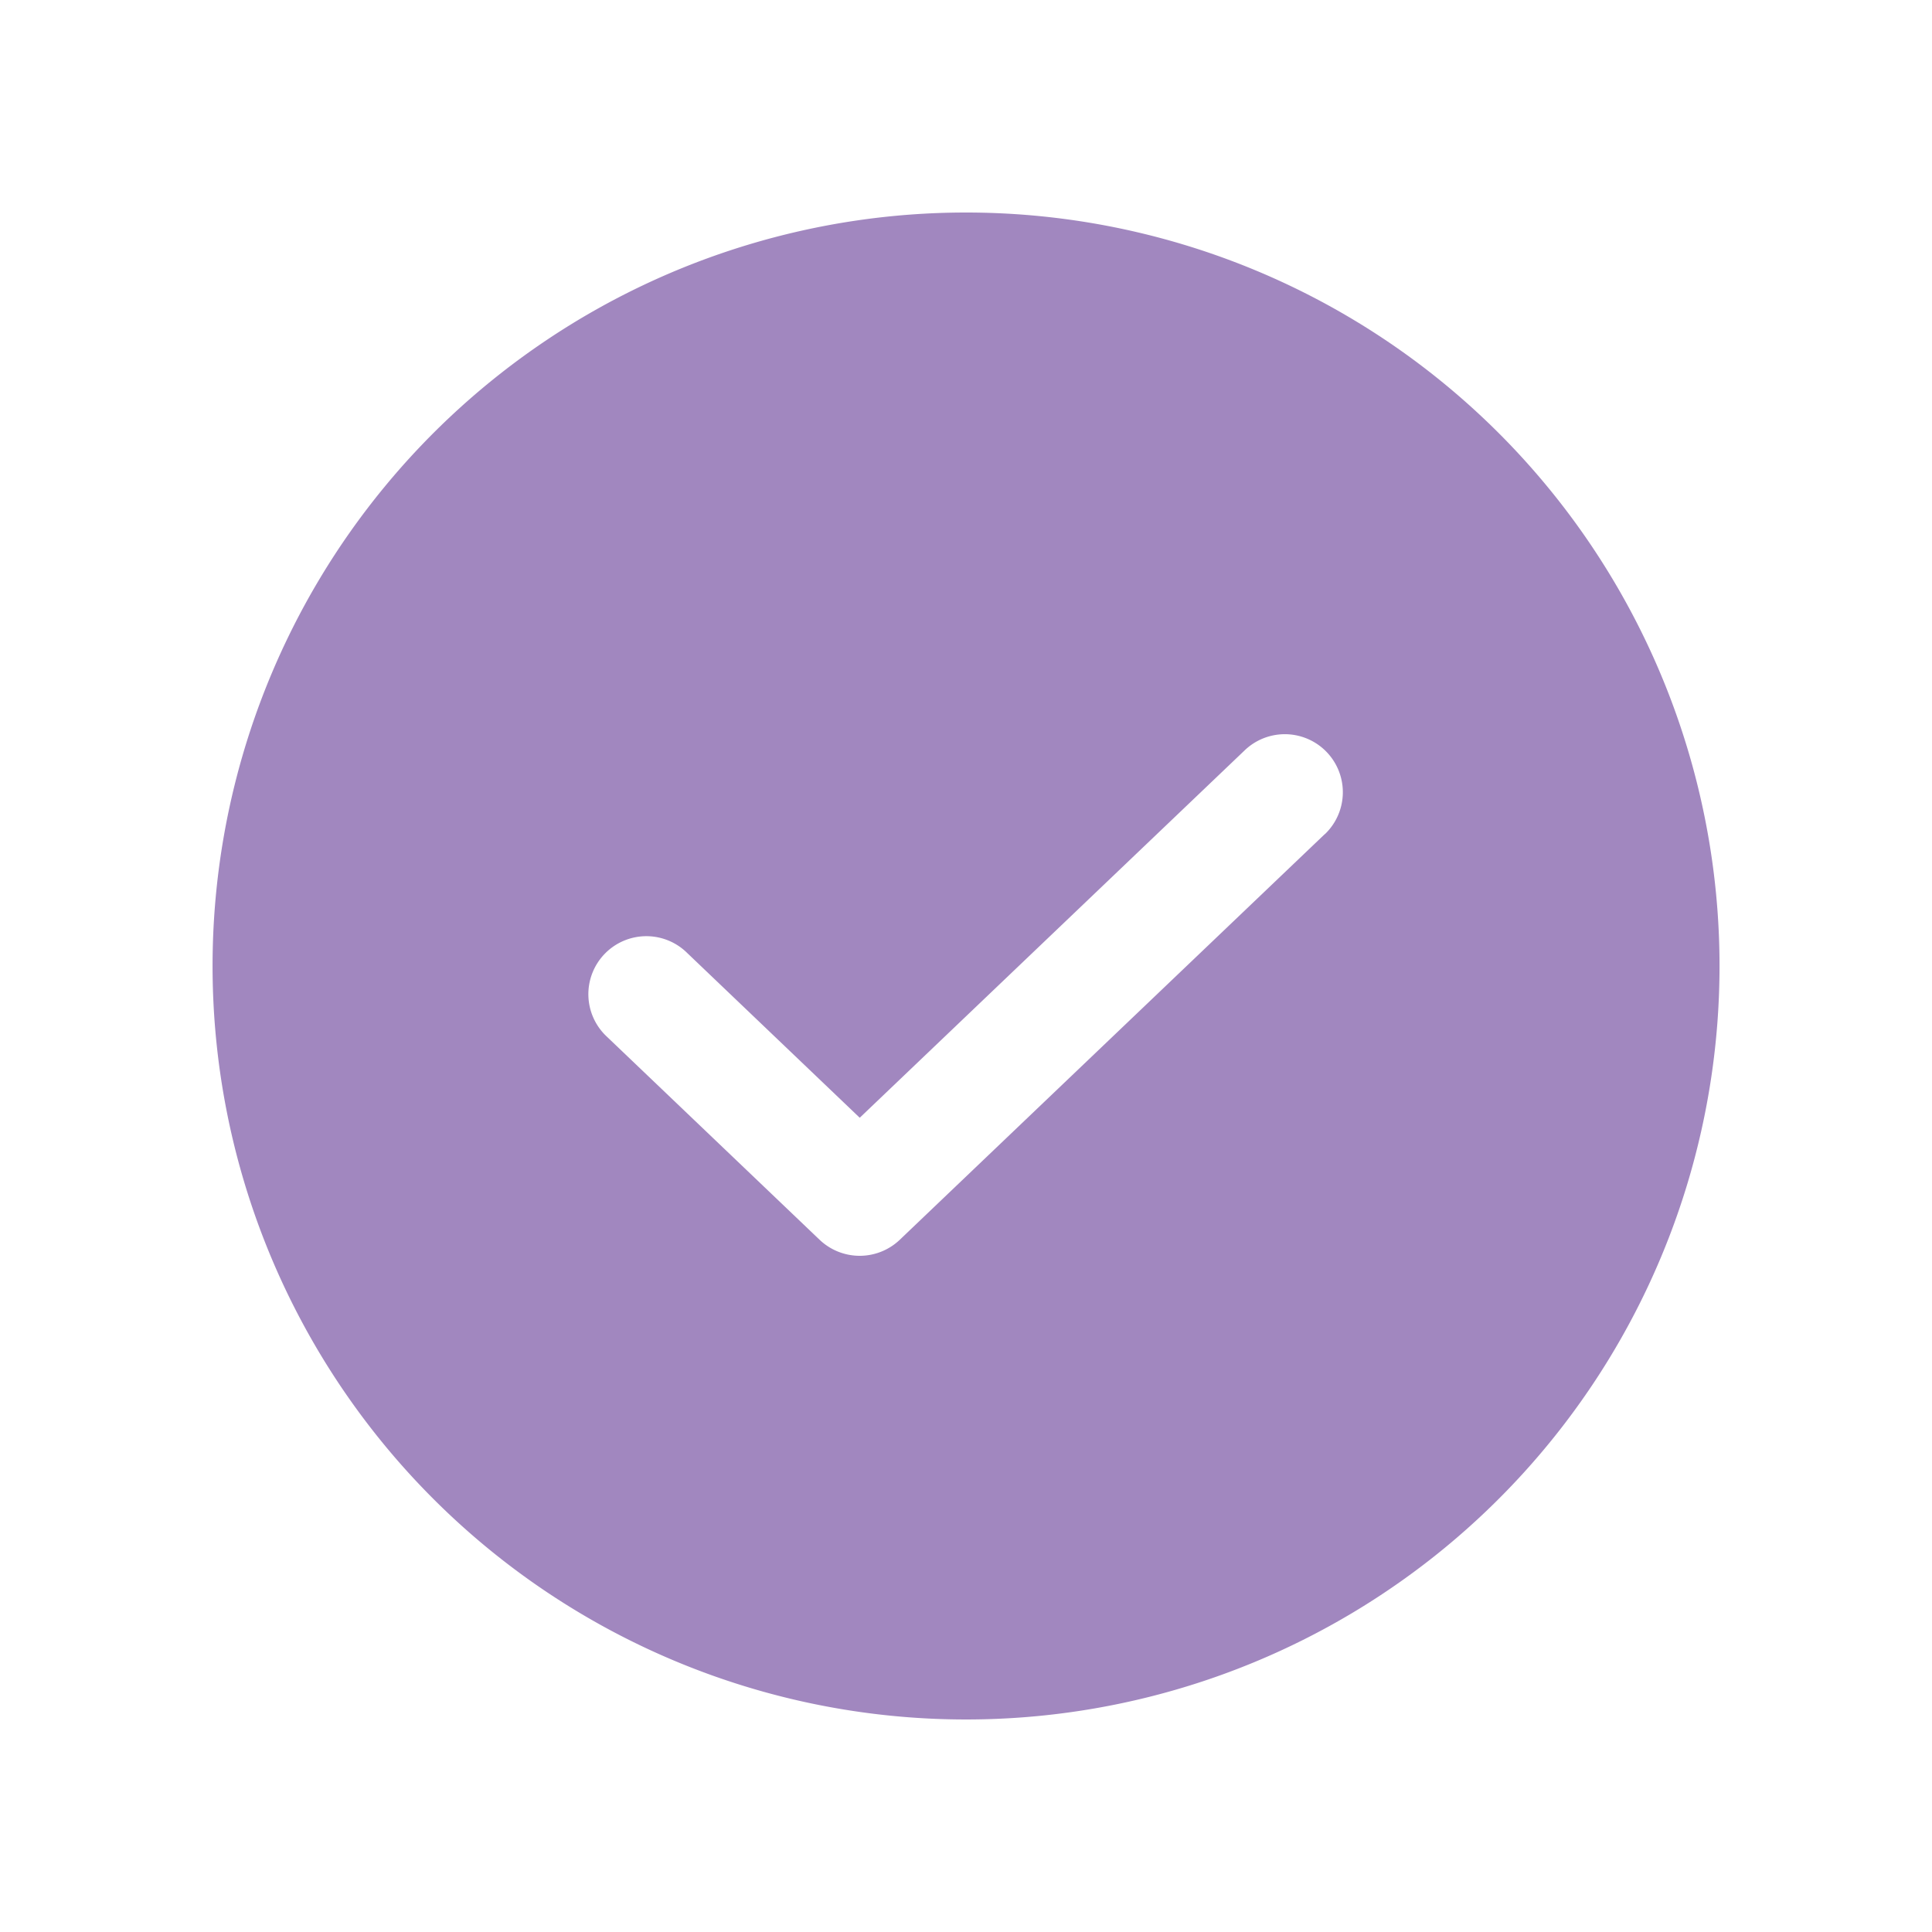 <svg xmlns="http://www.w3.org/2000/svg" width="42" height="42" viewBox="0 0 42 42">
	<g transform="translate(0.688 0.688)">
		<rect fill="none" width="42" height="42" transform="translate(-0.688 -0.688)" />
		<path fill="#a187bf" d="M40.38,24A16.38,16.38,0,1,0,56.76,40.38,16.38,16.38,0,0,0,40.38,24Zm7.8,13.512-9.241,8.82a1.264,1.264,0,0,1-1.742,0l-4.619-4.41A1.261,1.261,0,1,1,34.321,40.1l3.748,3.579,8.37-7.989a1.261,1.261,0,1,1,1.742,1.824Z" transform="translate(-20.067 -20.068)" />
	</g>
</svg>
